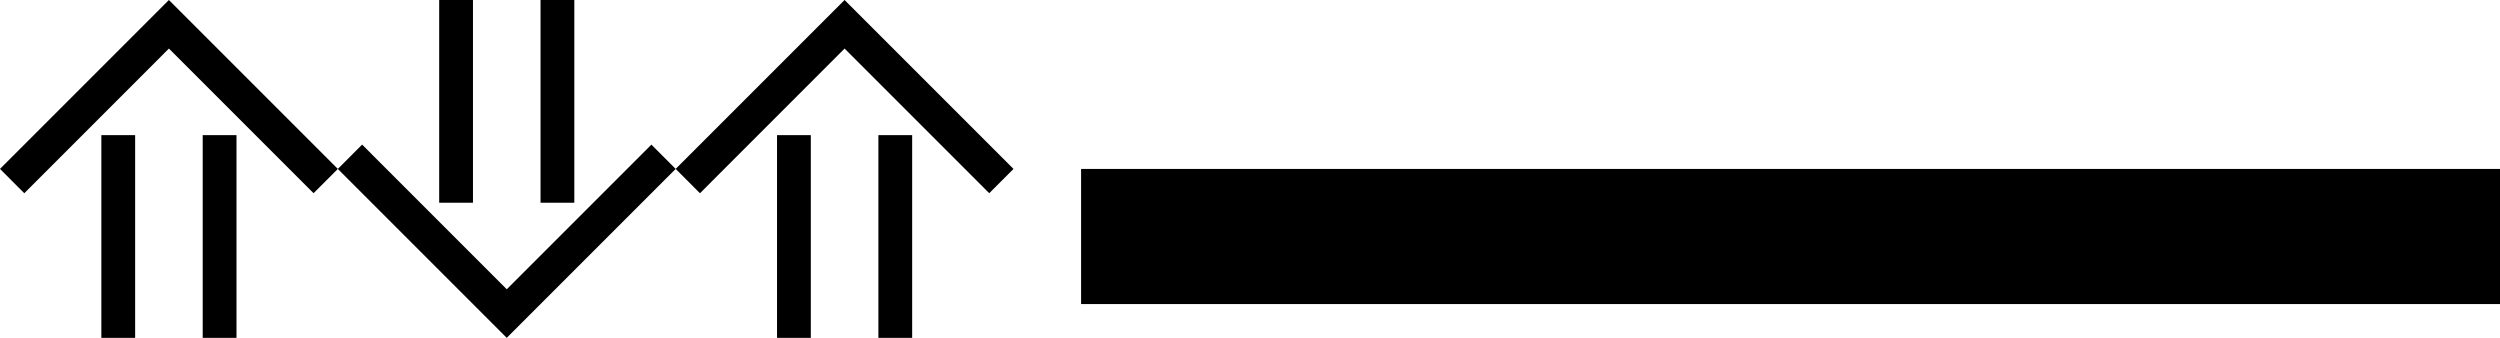 <svg xmlns="http://www.w3.org/2000/svg" version="1.0" width="74" height="10"><path d="M74 5H32v4h42V5zM25 0l5 5-.719.719L25 1.437 20.719 5.72 20 5l5-5z"/><path d="M27 4h-1v6h1V4zM24 4h-1v6h1V4zM15 10l5-5-.719-.719L15 8.563 10.719 4.28 10 5l5 5z"/><path d="M17 6h-1V0h1v6zM14 6h-1V0h1v6zM5 0l5 5-.719.719L5 1.437.719 5.72 0 5l5-5z"/><path d="M7 4H6v6h1V4zM4 4H3v6h1V4z"/></svg>
